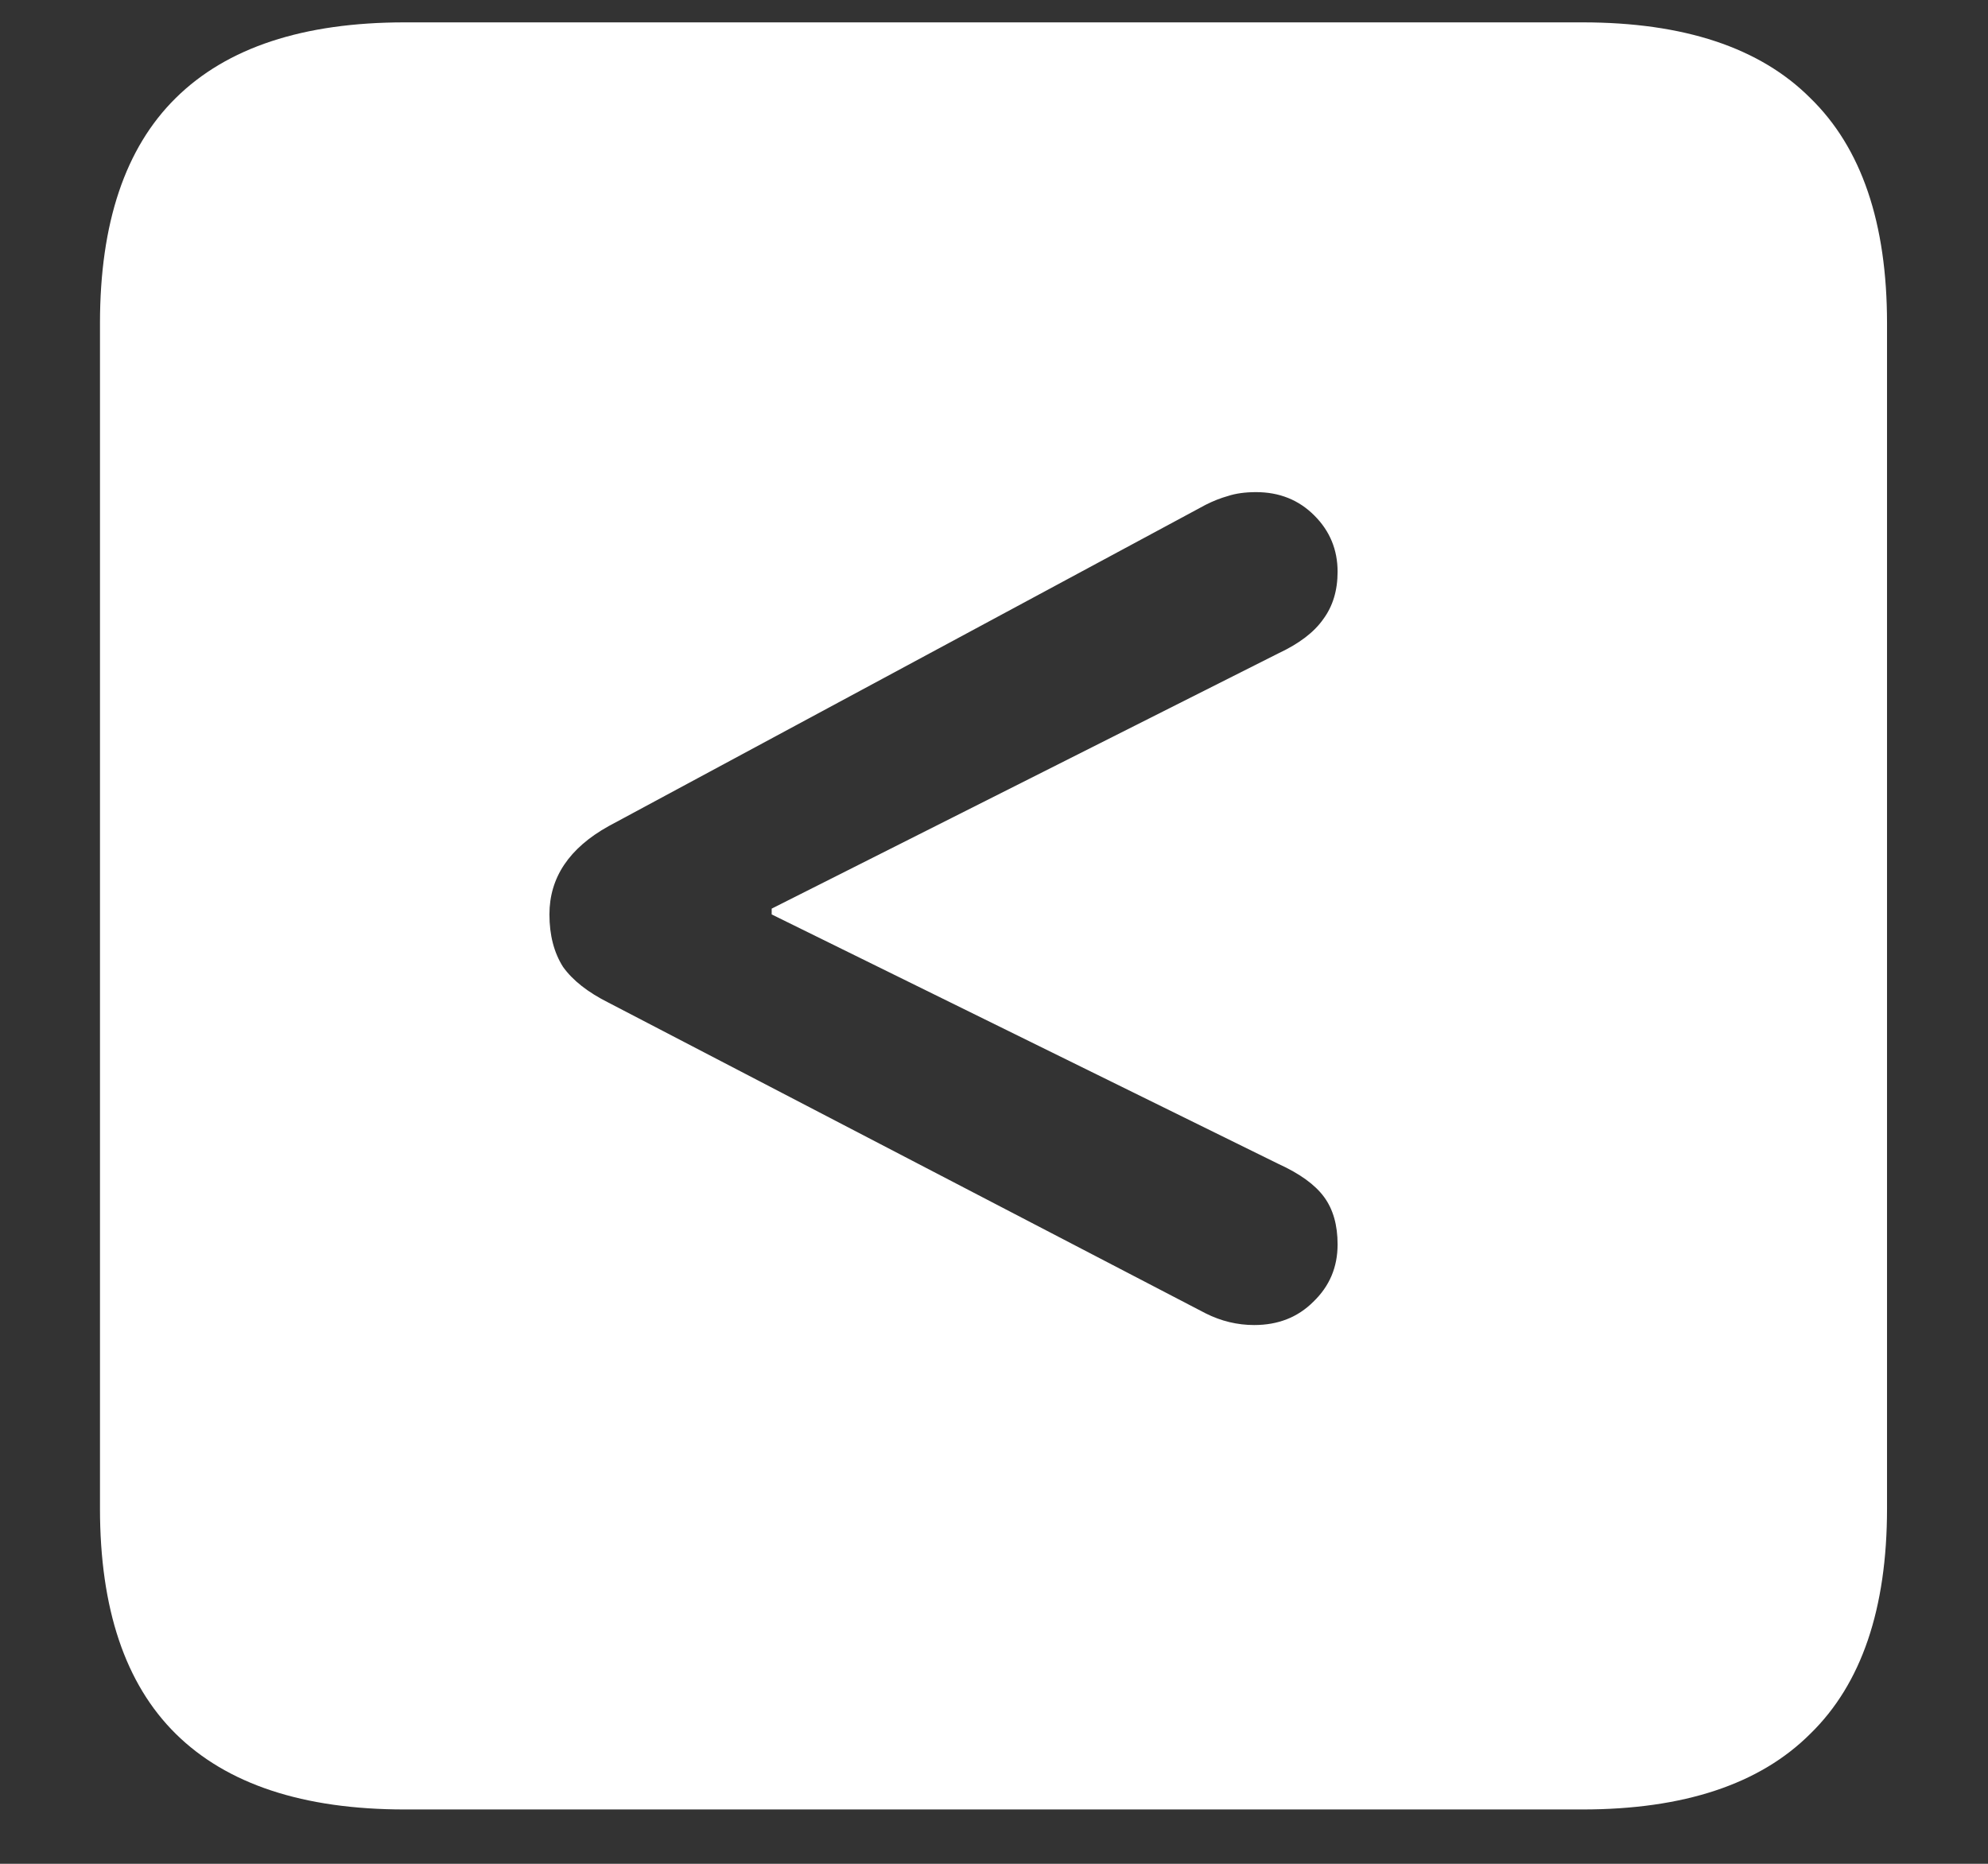 <?xml version="1.0" encoding="UTF-8"?>
<svg xmlns="http://www.w3.org/2000/svg" xmlns:xlink="http://www.w3.org/1999/xlink" width="24" height="22.5" viewBox="0 0 24 22.5" version="1.1">
<rect x="0" y="0" width="24" height="22.5" fill="#333333" stroke="none"/>
<g id="surface1">
<path style=" stroke:none;fill-rule:nonzero;fill:rgb(100%,100%,100%);fill-opacity:1;" d="M 4.887 21.844 L 19.102 21.844 C 20.328 21.844 21.246 21.539 21.855 20.93 C 22.473 20.328 22.781 19.422 22.781 18.211 L 22.781 3.902 C 22.781 2.691 22.473 1.785 21.855 1.184 C 21.246 0.574 20.328 0.27 19.102 0.27 L 4.887 0.27 C 3.66 0.27 2.738 0.574 2.121 1.184 C 1.512 1.785 1.207 2.691 1.207 3.902 L 1.207 18.211 C 1.207 19.422 1.512 20.328 2.121 20.93 C 2.738 21.539 3.66 21.844 4.887 21.844 Z M 15.141 15.996 C 14.938 15.996 14.742 15.949 14.555 15.855 L 7.348 12.105 C 7.098 11.98 6.914 11.836 6.797 11.672 C 6.688 11.5 6.633 11.289 6.633 11.039 C 6.633 10.594 6.871 10.238 7.348 9.973 L 14.555 6.094 C 14.648 6.047 14.738 6.012 14.824 5.988 C 14.918 5.957 15.031 5.941 15.164 5.941 C 15.445 5.941 15.68 6.035 15.867 6.223 C 16.055 6.41 16.148 6.637 16.148 6.902 C 16.148 7.129 16.09 7.32 15.973 7.477 C 15.863 7.633 15.684 7.77 15.434 7.887 L 9.316 10.969 L 9.316 11.039 L 15.434 14.051 C 15.691 14.168 15.875 14.301 15.984 14.449 C 16.094 14.598 16.148 14.789 16.148 15.023 C 16.148 15.297 16.051 15.527 15.855 15.715 C 15.668 15.902 15.43 15.996 15.141 15.996 Z M 15.141 15.996 "/>
</g>
</svg>
